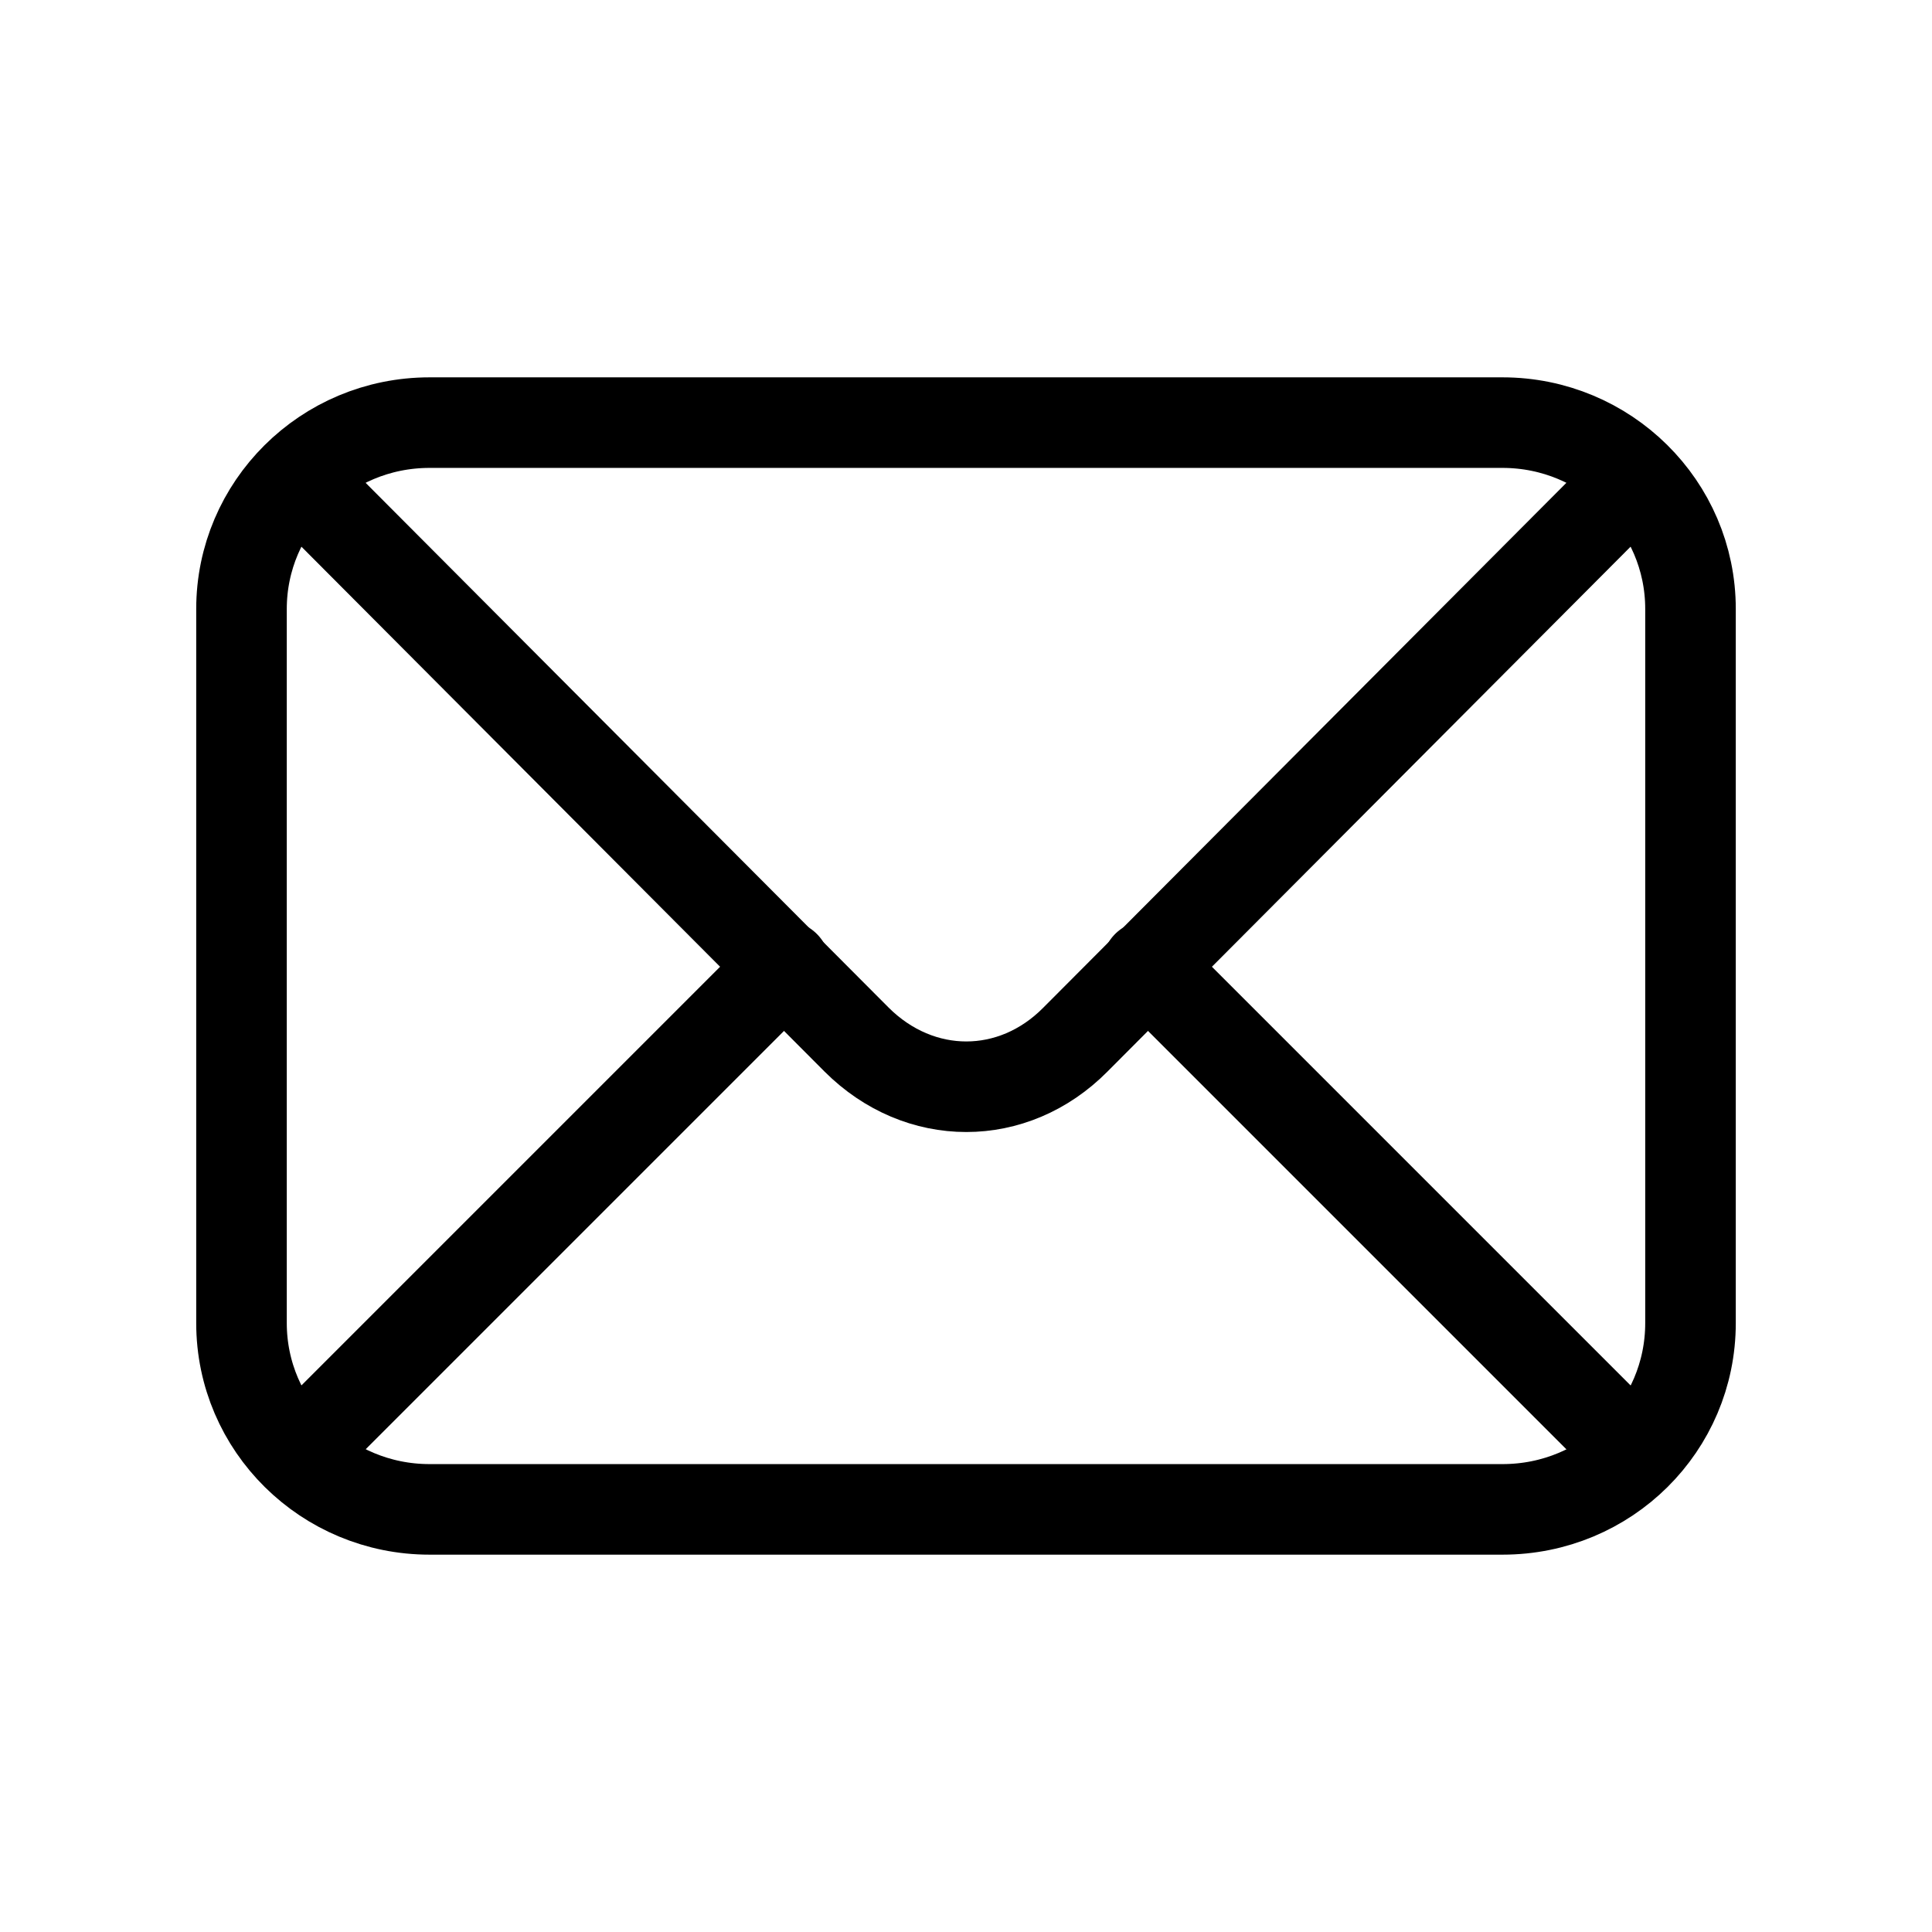 <svg width="32" height="32" viewBox="0 0 32 32" fill="none" xmlns="http://www.w3.org/2000/svg">
<path d="M24.887 25H7.114C5.401 25 4 23.624 4 21.914V10.086C4 8.389 5.388 7 7.114 7H24.887C26.599 7 28 8.376 28 10.086V21.914C28 23.624 26.612 25 24.887 25Z" stroke="black" stroke-width="1.5" stroke-linecap="round" stroke-linejoin="round"/>
<path d="M27 8L17.812 17.219C16.782 18.26 15.231 18.26 14.188 17.219L5 8" stroke="black" stroke-width="1.5" stroke-linecap="round" stroke-linejoin="round"/>
<path d="M19 16L27 24" stroke="black" stroke-width="1.5" stroke-linecap="round" stroke-linejoin="round"/>
<path d="M5 24L13 16" stroke="black" stroke-width="1.5" stroke-linecap="round" stroke-linejoin="round"/>
</svg>
